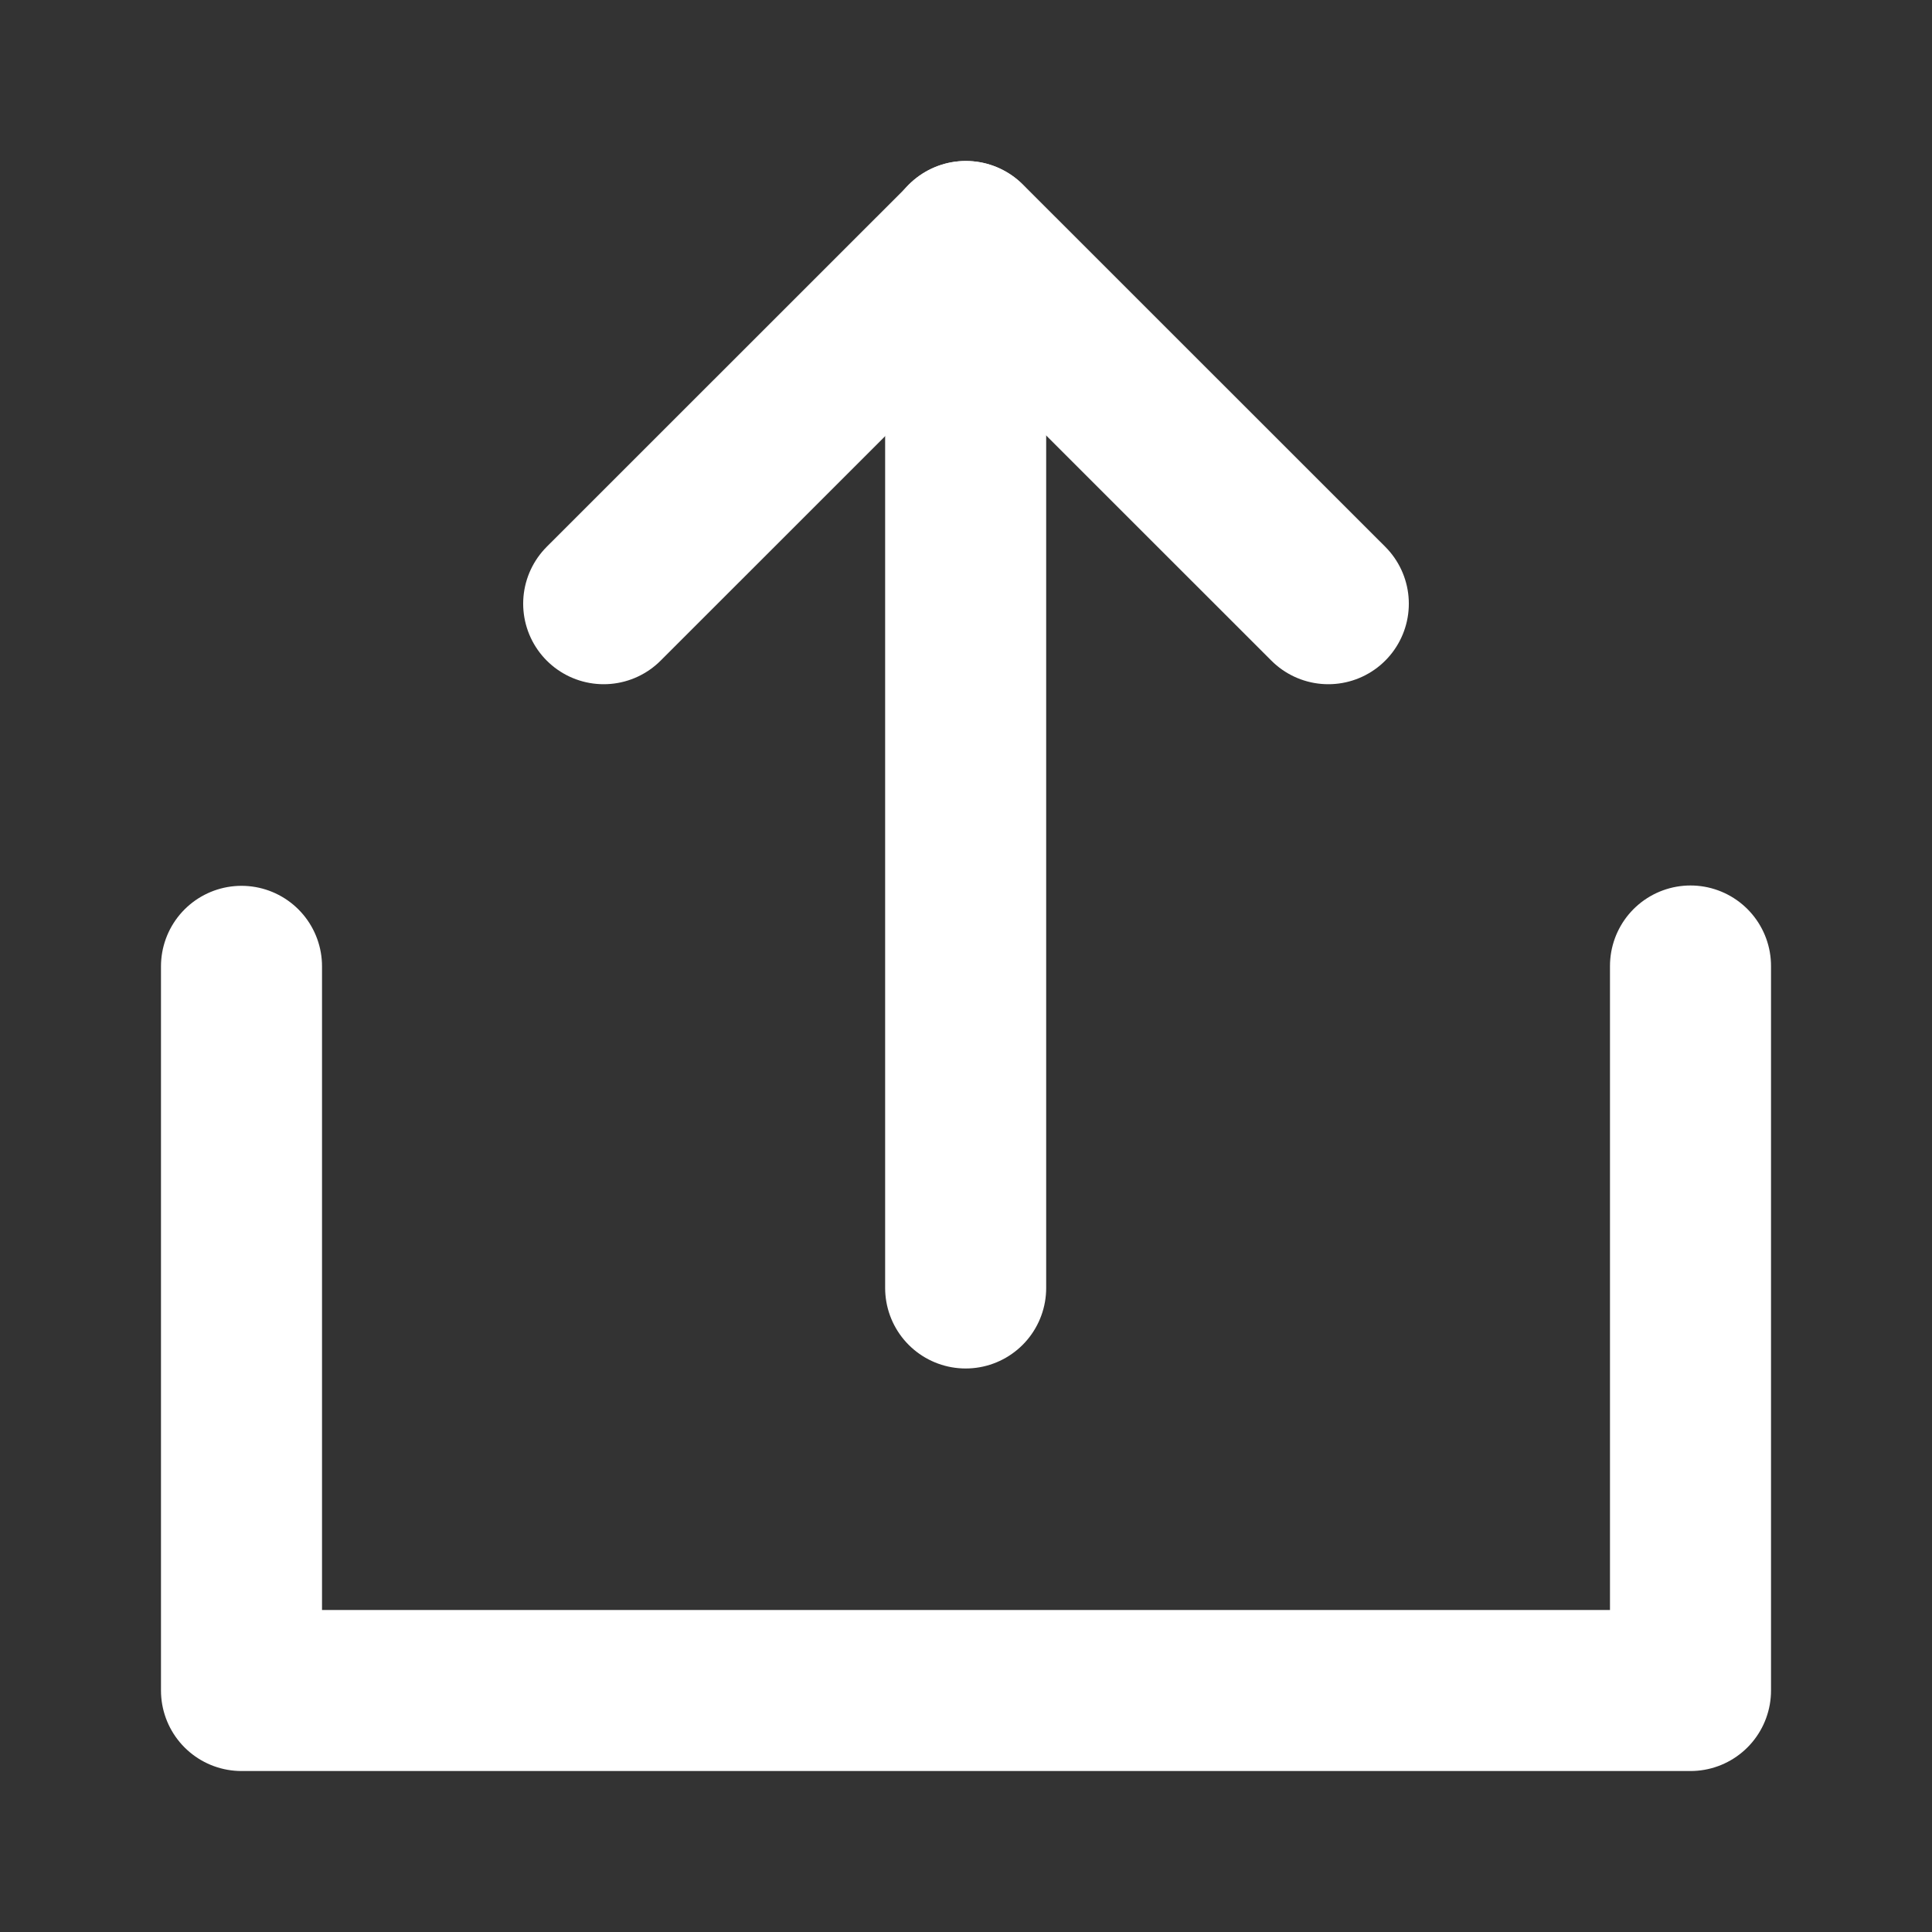 <svg width="17" height="17" viewBox="0 0 17 17" fill="none" xmlns="http://www.w3.org/2000/svg">
<rect x="0" y="0" width="17" height="17" fill="#333333" stroke="none"/>
<g clip-path="url(#clip0_1251_94730)">
<mask id="mask0_1251_94730" style="mask-type:alpha" maskUnits="userSpaceOnUse" x="0" y="0" width="17" height="17">
<path d="M17 0H0V17H17V0Z" fill="#333333"/>
</mask>
<g mask="url(#mask0_1251_94730)">
<path d="M2.125 8.503V14.875H14.875V8.5" stroke="white" stroke-width="1.417" stroke-linecap="round" stroke-linejoin="round"/>
<path d="M11.688 5.312L8.5 2.125L5.312 5.312" stroke="white" stroke-width="1.417" stroke-linecap="round" stroke-linejoin="round"/>
<path d="M8.497 11.333V2.125" stroke="white" stroke-width="1.417" stroke-linecap="round" stroke-linejoin="round"/>
</g>
</g>
<defs>
<clipPath id="clip0_1251_94730">
<rect width="17" height="17" fill="white"/>
</clipPath>
</defs>
</svg>
